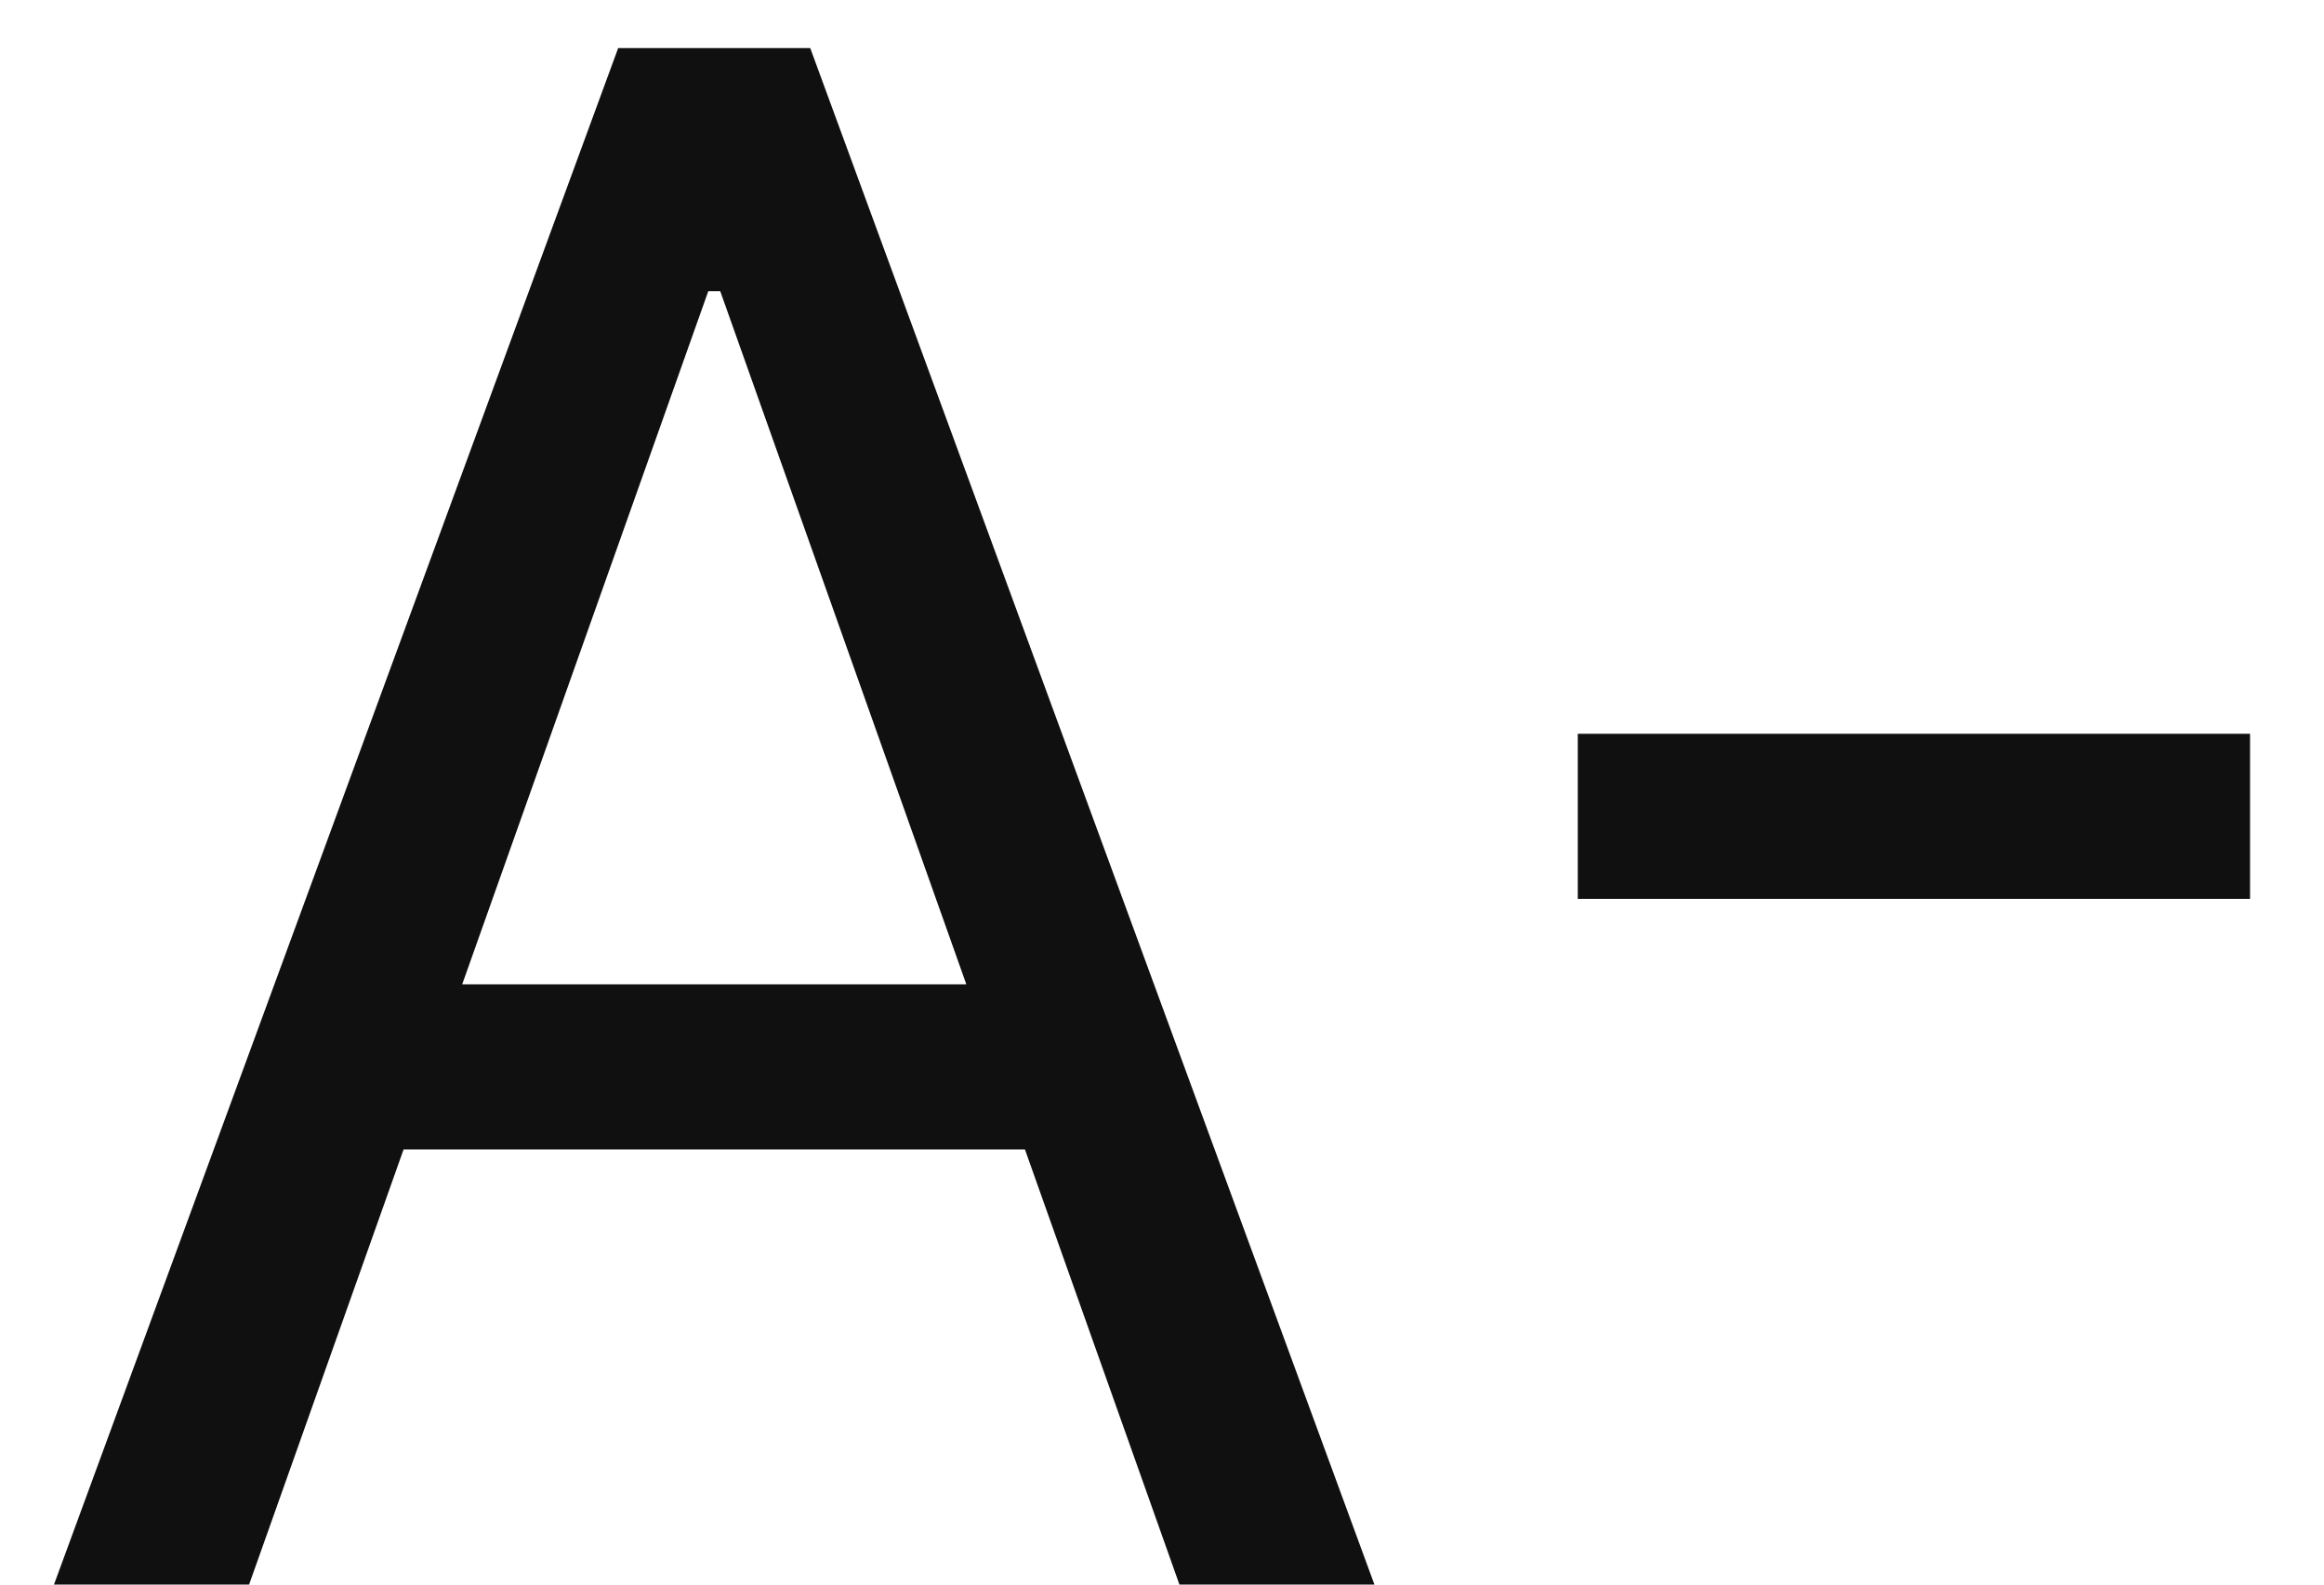 <svg width="22" height="15" fill="none" xmlns="http://www.w3.org/2000/svg">
  <path d="M2.358 15H.511L5.852.455H7.67L13.011 15h-1.846L6.818 2.756h-.113L2.358 15Zm.682-5.682h7.443v1.563H3.04V9.318ZM21.3 6.946v1.563h-6.364V6.946H21.3Z" fill="#101010"/>
</svg>
